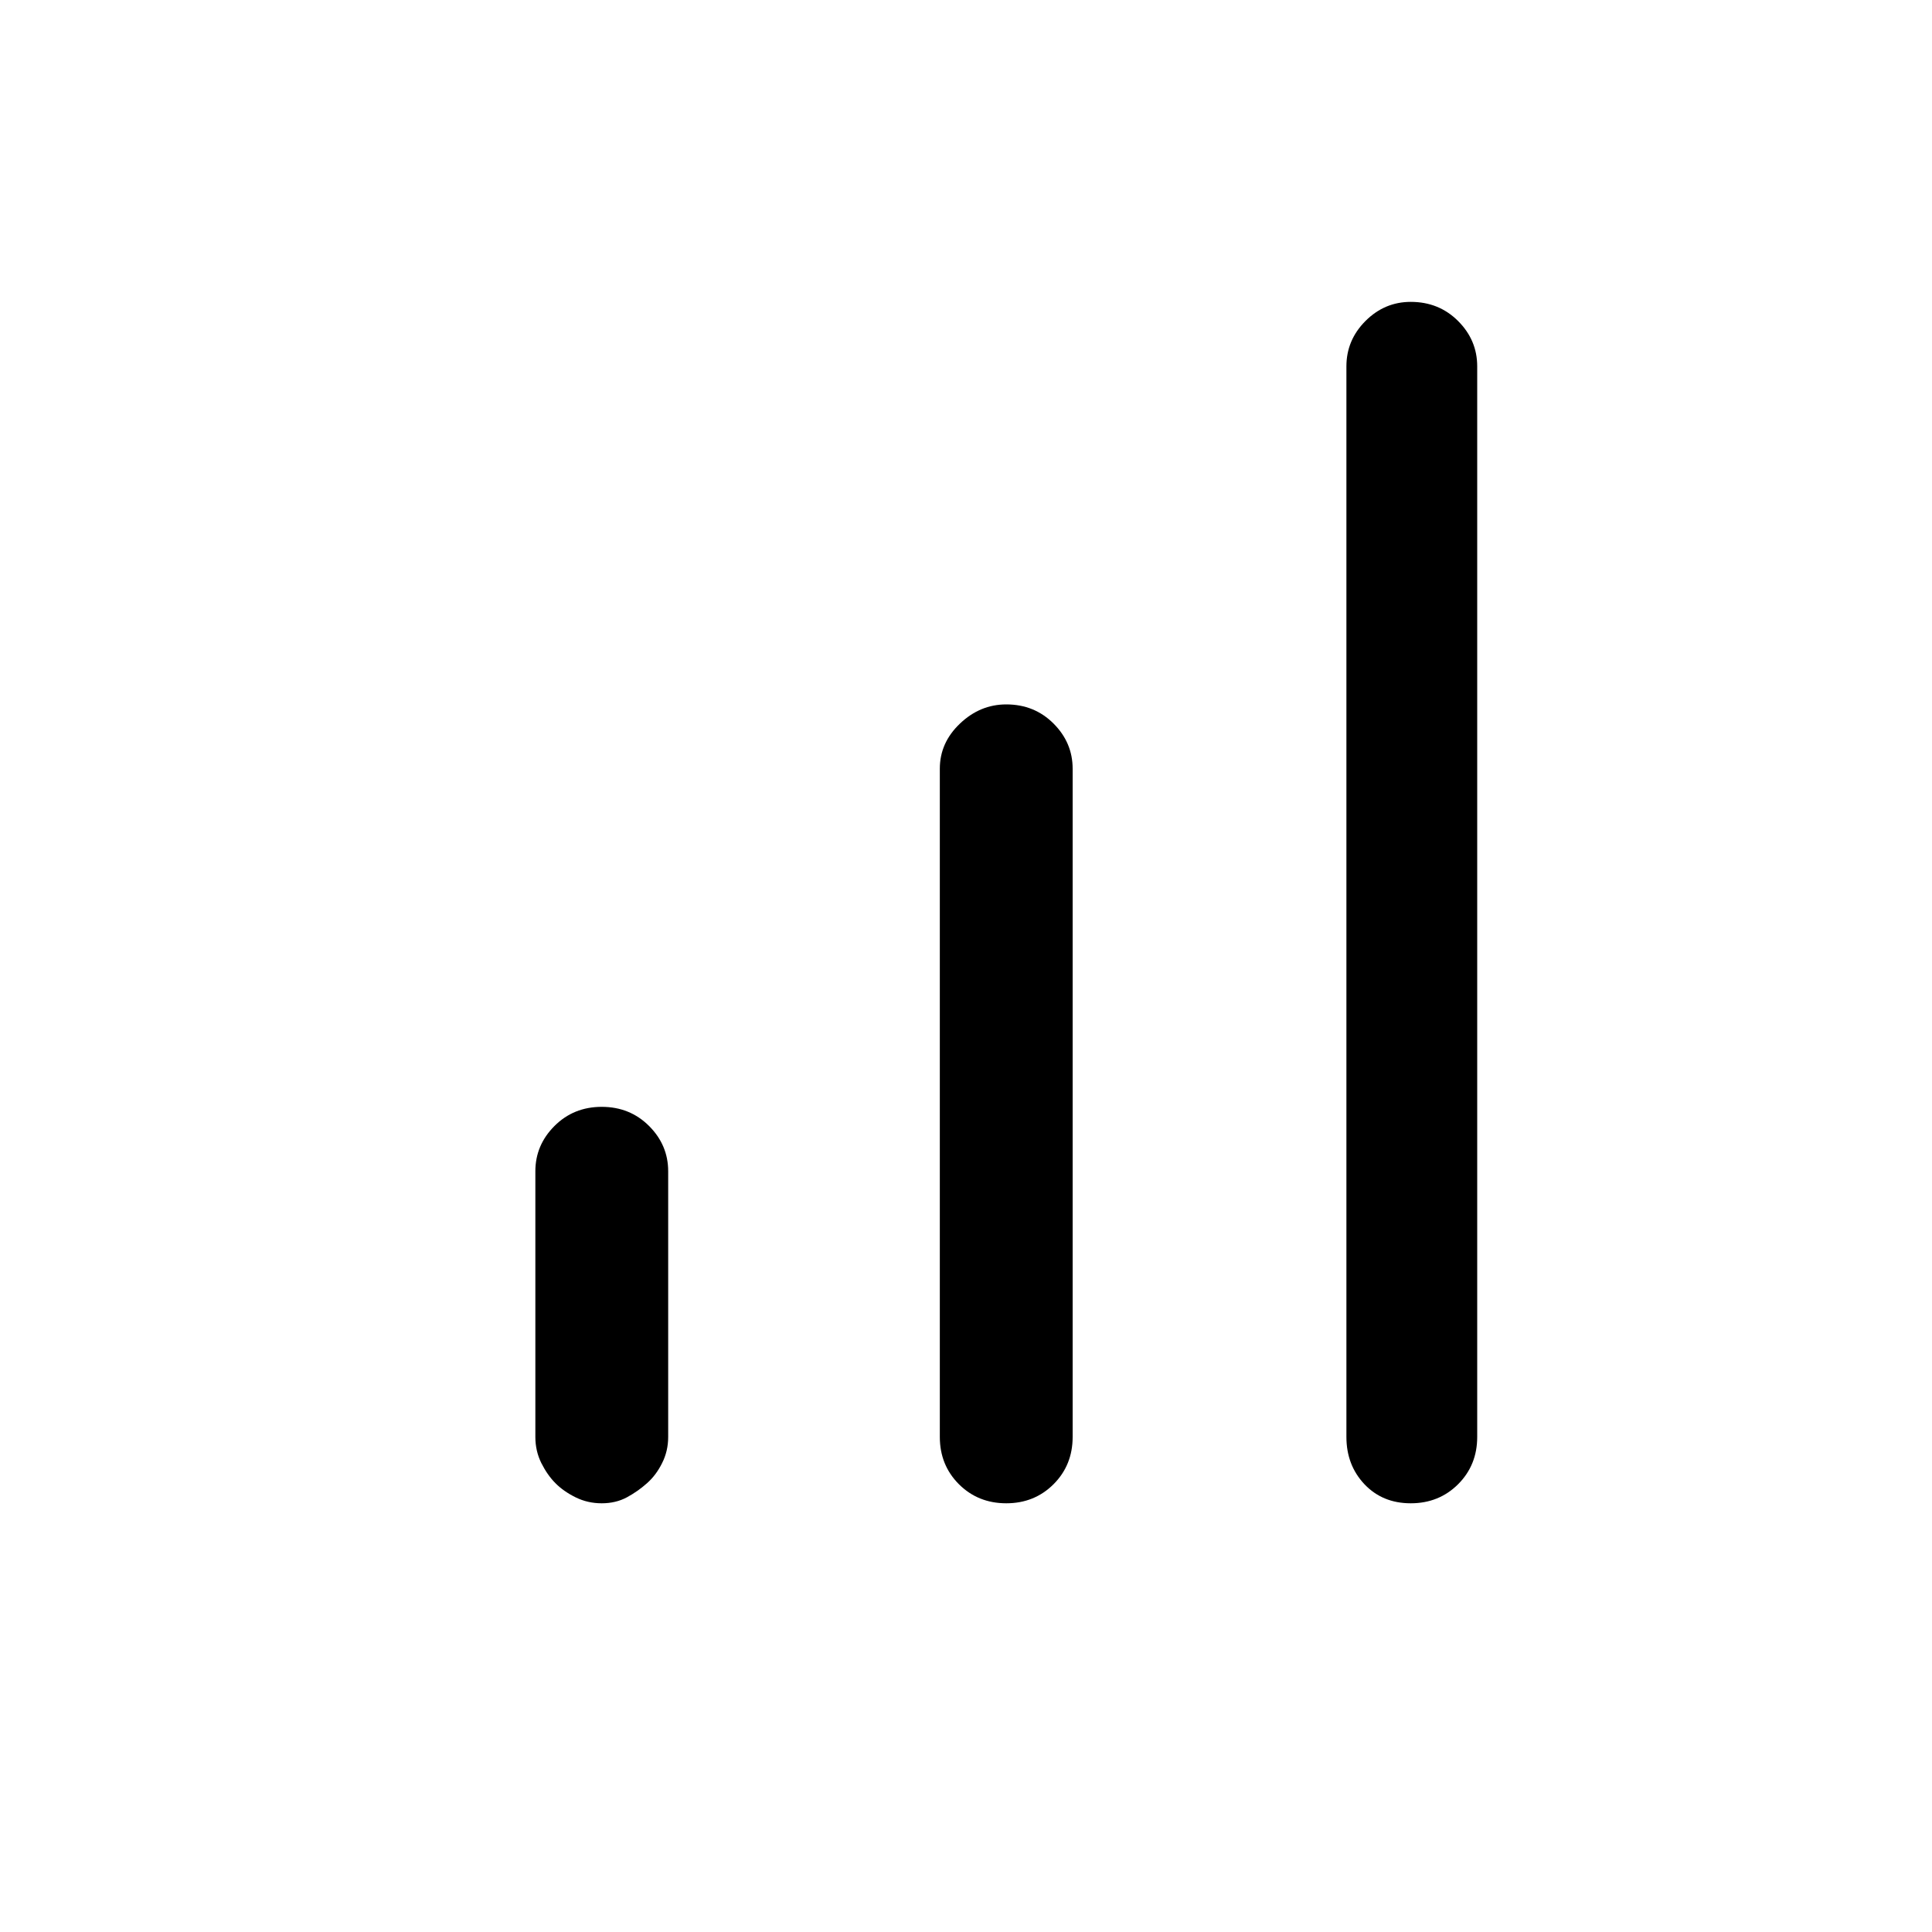 <svg xmlns="http://www.w3.org/2000/svg" height="20" width="20"><path d="M14.604 15.562Q14.312 15.562 14.125 15.365Q13.938 15.167 13.938 14.875V3.792Q13.938 3.521 14.135 3.323Q14.333 3.125 14.604 3.125Q14.896 3.125 15.094 3.323Q15.292 3.521 15.292 3.792V14.875Q15.292 15.167 15.094 15.365Q14.896 15.562 14.604 15.562ZM6.229 15.562Q6.083 15.562 5.958 15.5Q5.833 15.438 5.75 15.354Q5.667 15.271 5.604 15.146Q5.542 15.021 5.542 14.875V12.125Q5.542 11.854 5.74 11.656Q5.938 11.458 6.229 11.458Q6.521 11.458 6.719 11.656Q6.917 11.854 6.917 12.125V14.875Q6.917 15.021 6.854 15.146Q6.792 15.271 6.698 15.354Q6.604 15.438 6.49 15.5Q6.375 15.562 6.229 15.562ZM10.417 15.562Q10.125 15.562 9.927 15.365Q9.729 15.167 9.729 14.875V7.958Q9.729 7.688 9.938 7.49Q10.146 7.292 10.417 7.292Q10.708 7.292 10.906 7.49Q11.104 7.688 11.104 7.958V14.875Q11.104 15.167 10.906 15.365Q10.708 15.562 10.417 15.562Z"/></svg>